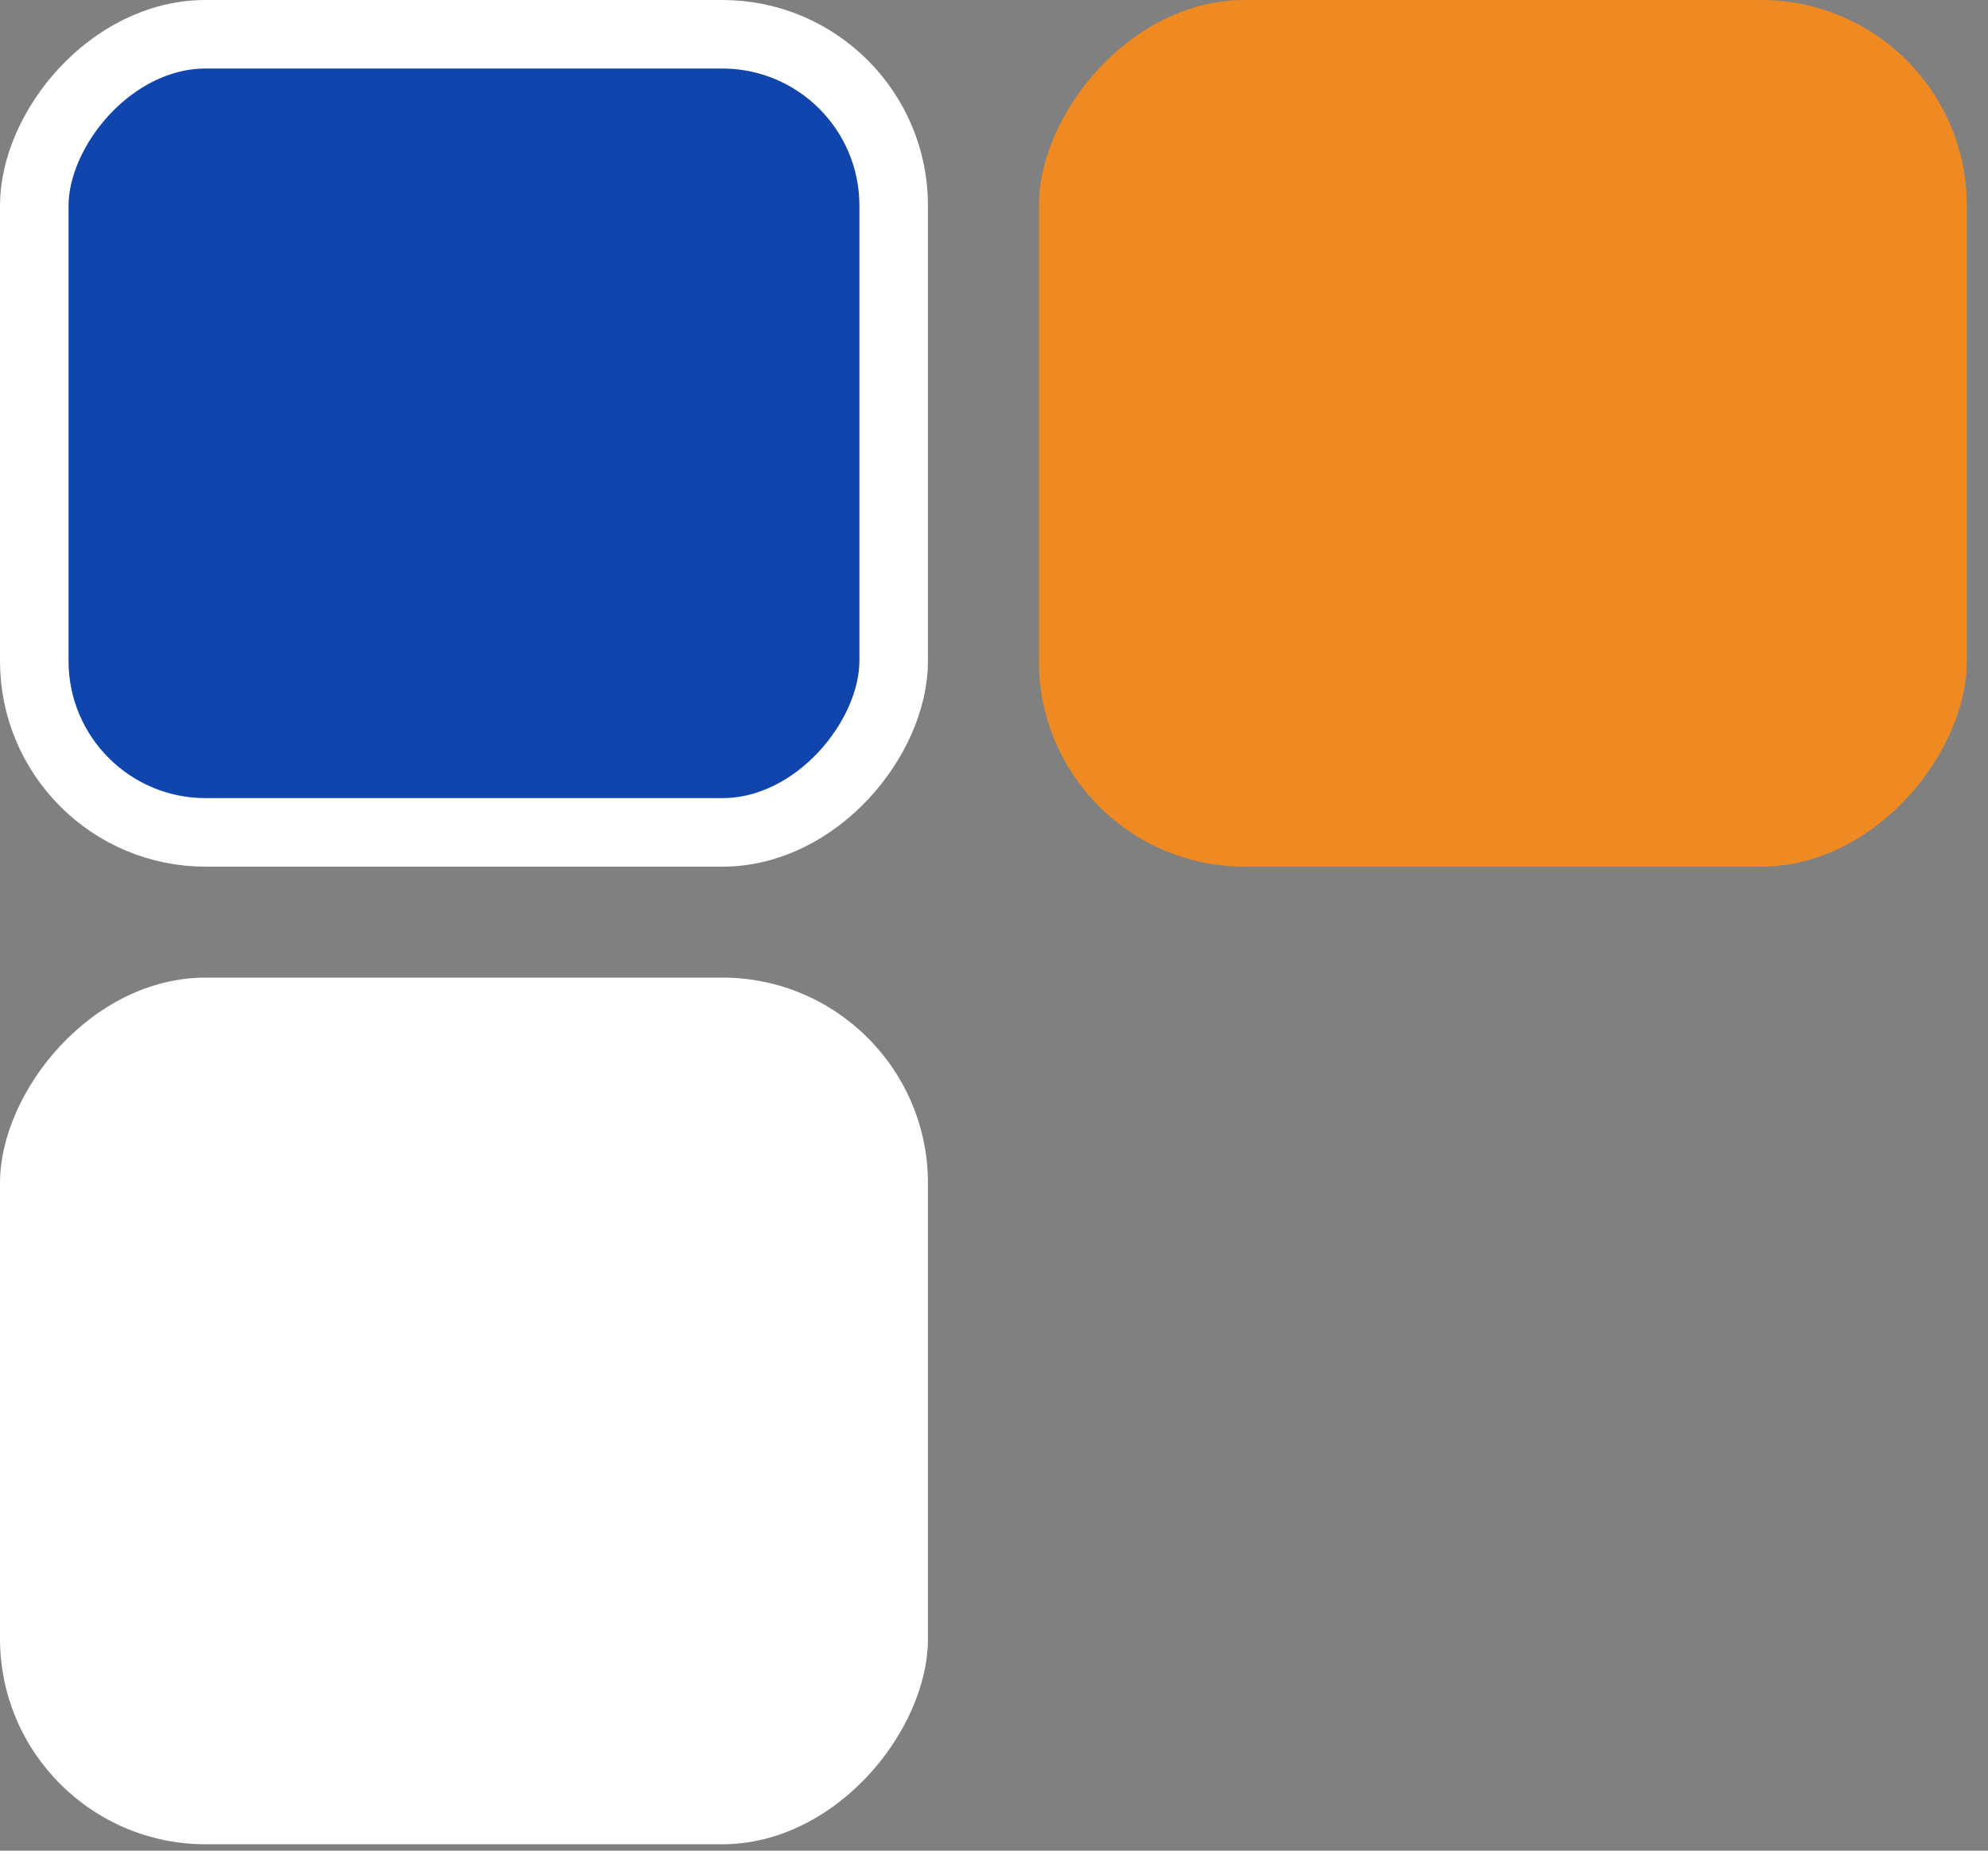 <svg xmlns="http://www.w3.org/2000/svg" width="58" height="54" viewBox="0 0 58 54" fill="none">
    <rect x="0" y="0" width="58" height="54" fill="#808080" stroke="none"/>
    <rect x="-1" y="1" width="25.073" height="23.288" rx="5" transform="matrix(-1 0 0 1 25.073 0)" fill="#1045AD" stroke="white" stroke-width="2"/>
    <rect width="27.073" height="25.288" rx="6" transform="matrix(-1 0 0 1 57.383 0)" fill="#EF8A22"/>
    <rect width="27.073" height="25.288" rx="6" transform="matrix(-1 0 0 1 27.073 28.525)" fill="white"/>
  </svg>